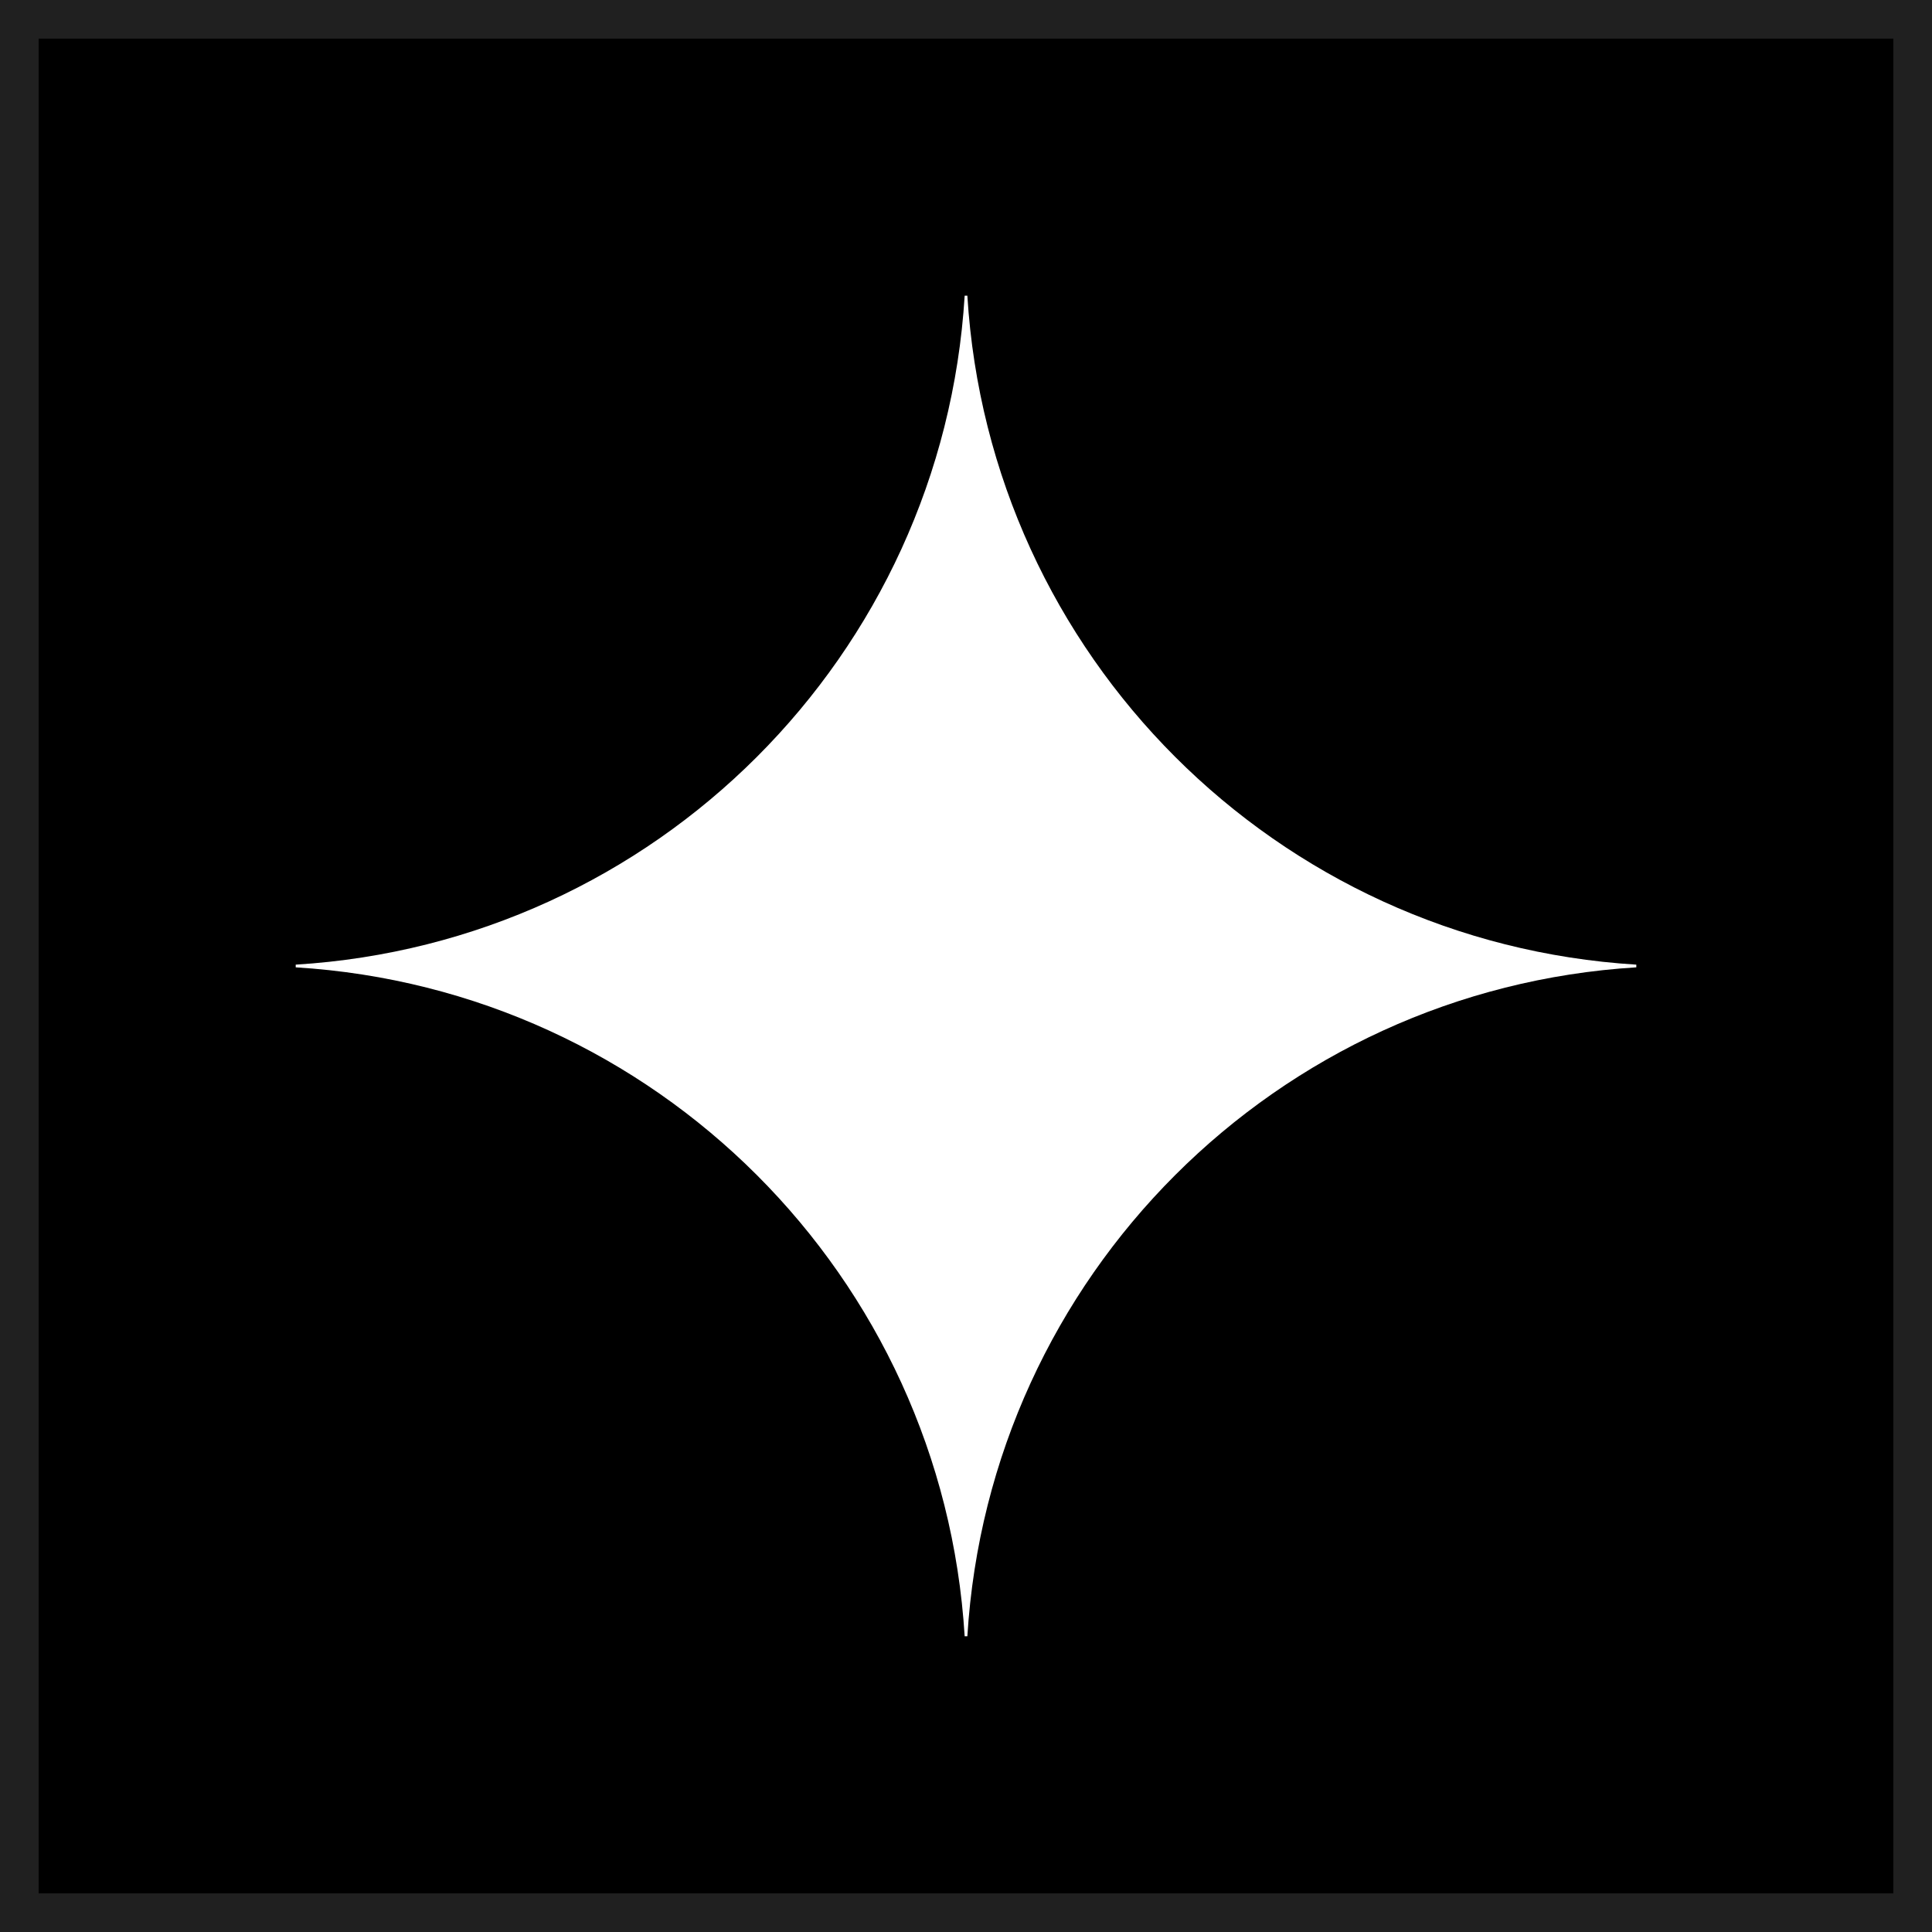 <?xml version="1.0" encoding="UTF-8"?><svg id="b" xmlns="http://www.w3.org/2000/svg" viewBox="0 0 1000 1000"><defs><style>.f{fill:none;stroke:#202020;stroke-miterlimit:10;stroke-width:20px;}.g{fill:#fff;}</style></defs><g id="c"><rect id="d" width="1000" height="1000"/><rect id="e" class="f" x="10" y="10" width="980" height="980"/><path class="g" d="M846.95,500.69c-186.29,11.43-334.82,159.96-346.25,346.25h-1.39c-11.41-186.3-159.95-334.84-346.25-346.25v-1.39c186.3-11.41,334.84-159.95,346.25-346.25h1.39c11.43,186.29,159.96,334.82,346.25,346.25v1.39Z"/></g></svg>